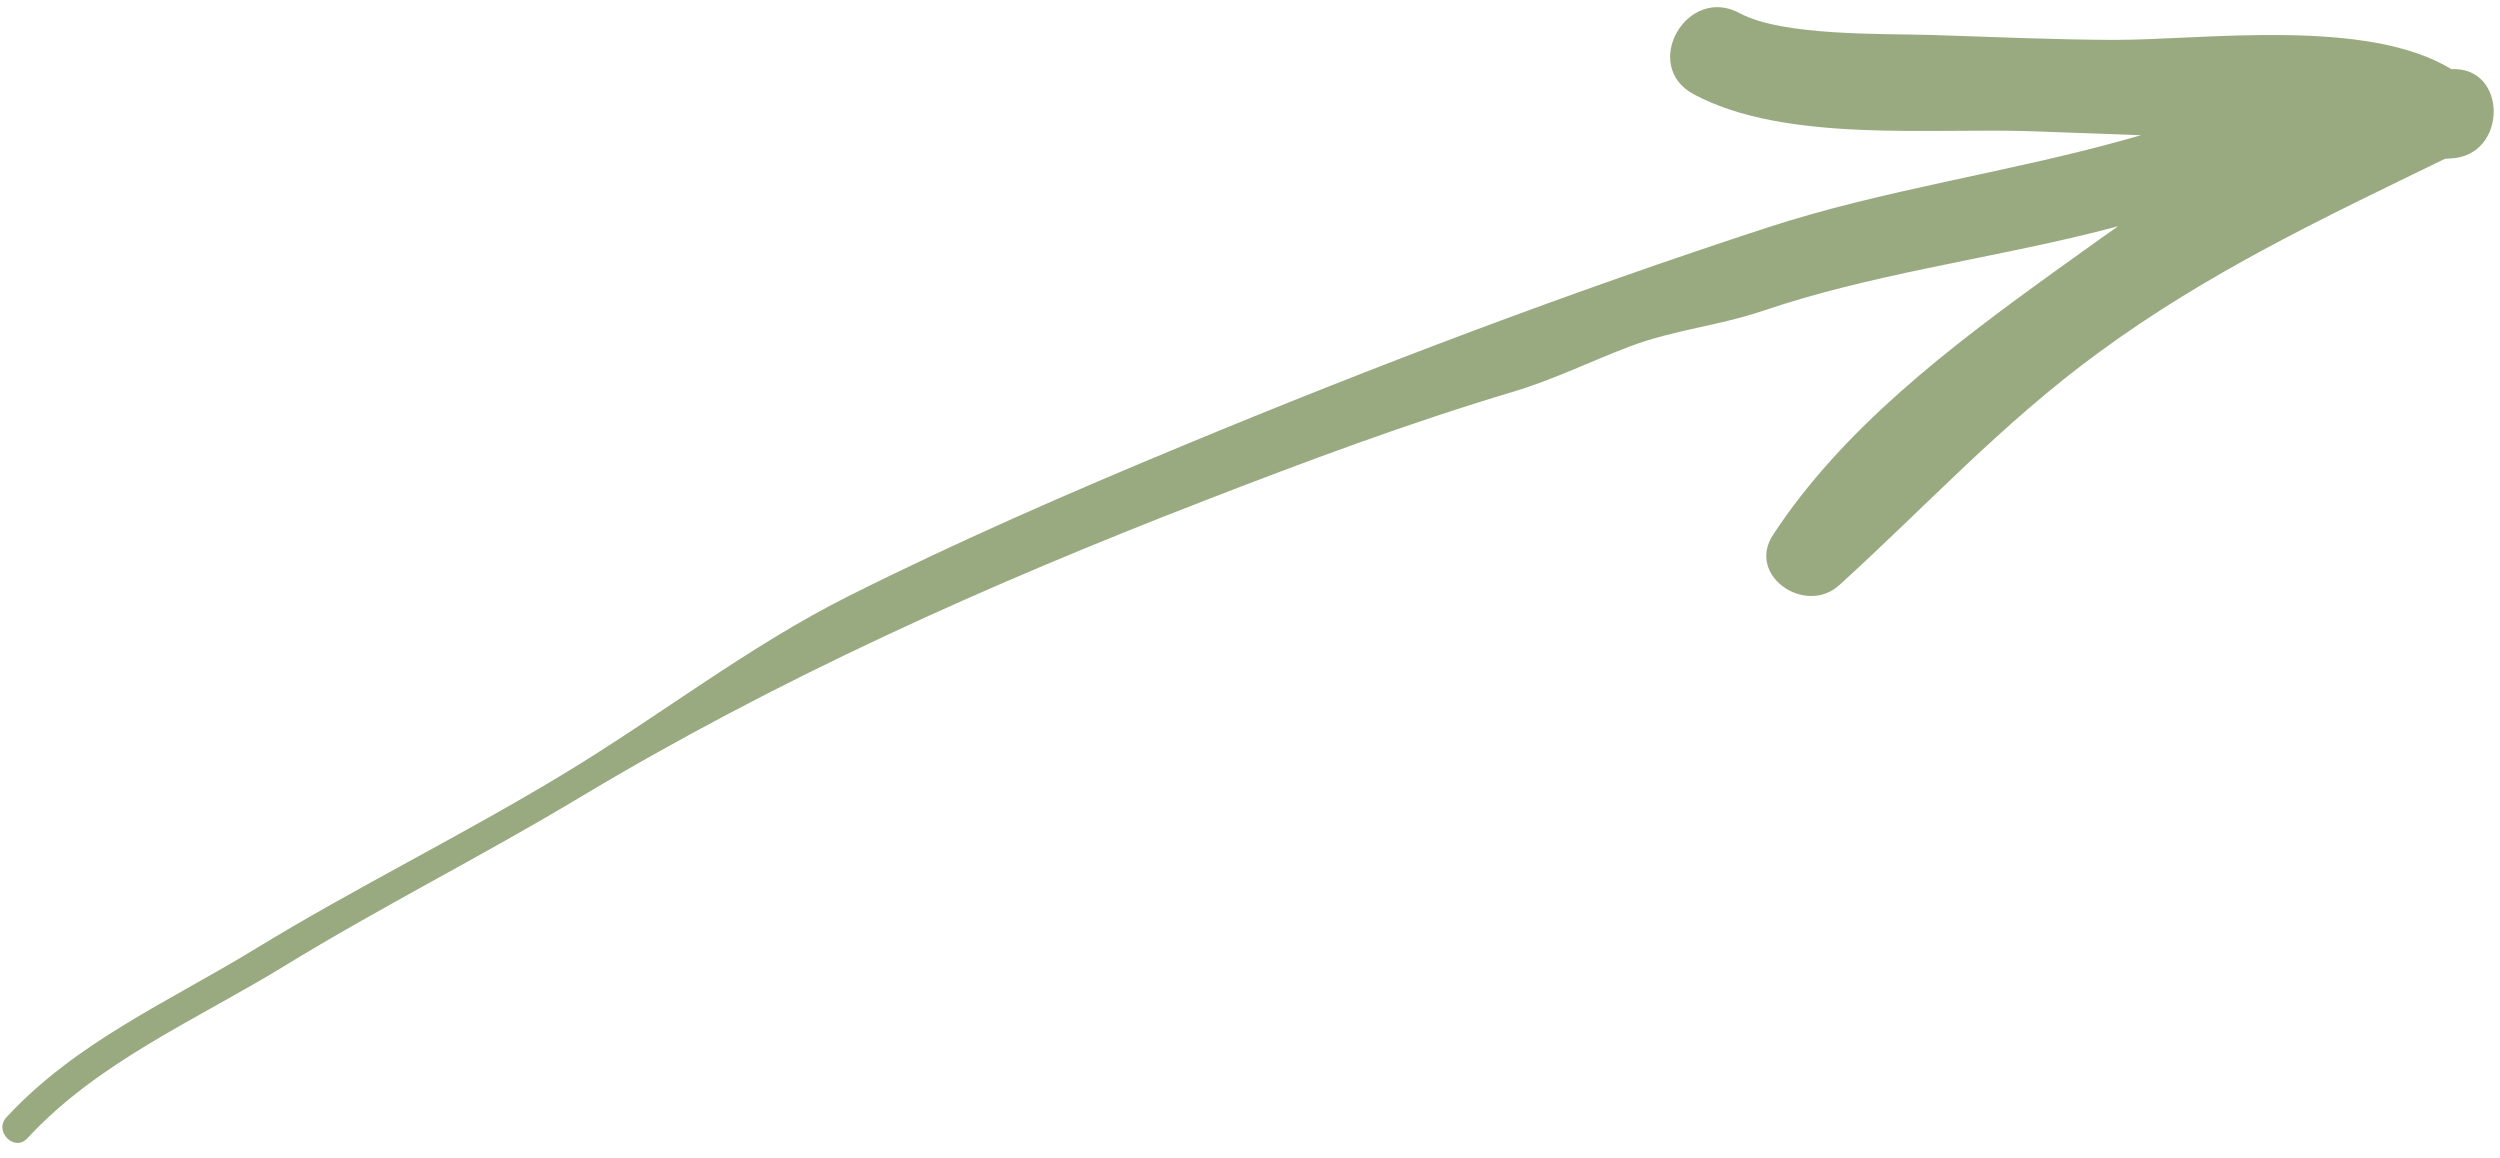 <svg width="149" height="69" viewBox="0 0 149 69" fill="none" xmlns="http://www.w3.org/2000/svg">
<path d="M146.097 4.12C141.025 1.019 131.266 2.39 125.985 2.378C122.324 2.366 118.688 2.193 115.026 2.082C112.268 1.995 106.245 2.168 103.684 0.785C100.543 -0.92 97.772 3.91 100.938 5.614C106.405 8.554 115.224 7.603 121.174 7.825C123.289 7.899 125.441 7.986 127.605 8.06C127.296 8.146 126.987 8.233 126.678 8.319C119.677 10.283 112.231 11.308 105.354 13.556C93.591 17.398 81.94 21.807 70.437 26.587C63.795 29.341 56.992 32.306 50.573 35.529C44.636 38.506 39.305 42.669 33.628 46.102C27.58 49.771 21.235 52.871 15.199 56.564C10.053 59.702 4.537 62.098 0.381 66.594C-0.386 67.421 0.863 68.681 1.63 67.841C5.873 63.259 11.698 60.788 16.943 57.577C22.669 54.069 28.693 51.043 34.457 47.585C46.368 40.433 58.823 34.863 71.761 29.848C77.883 27.476 83.931 25.216 90.215 23.338C92.639 22.61 94.816 21.523 97.178 20.634C99.763 19.658 102.46 19.411 105.082 18.521C111.378 16.385 118.119 15.495 124.612 13.902C125.156 13.766 125.701 13.63 126.245 13.482C124.86 14.445 123.561 15.396 122.349 16.261C116.263 20.646 109.832 25.525 105.676 31.873C104.068 34.319 107.618 36.703 109.621 34.875C114.841 30.132 119.294 25.253 125.057 21.029C131.6 16.224 138.453 13 145.713 9.468C145.824 9.468 145.948 9.443 146.059 9.443C149.473 9.295 149.473 3.947 146.097 4.12Z" fill="#99AA80"/>
</svg>
